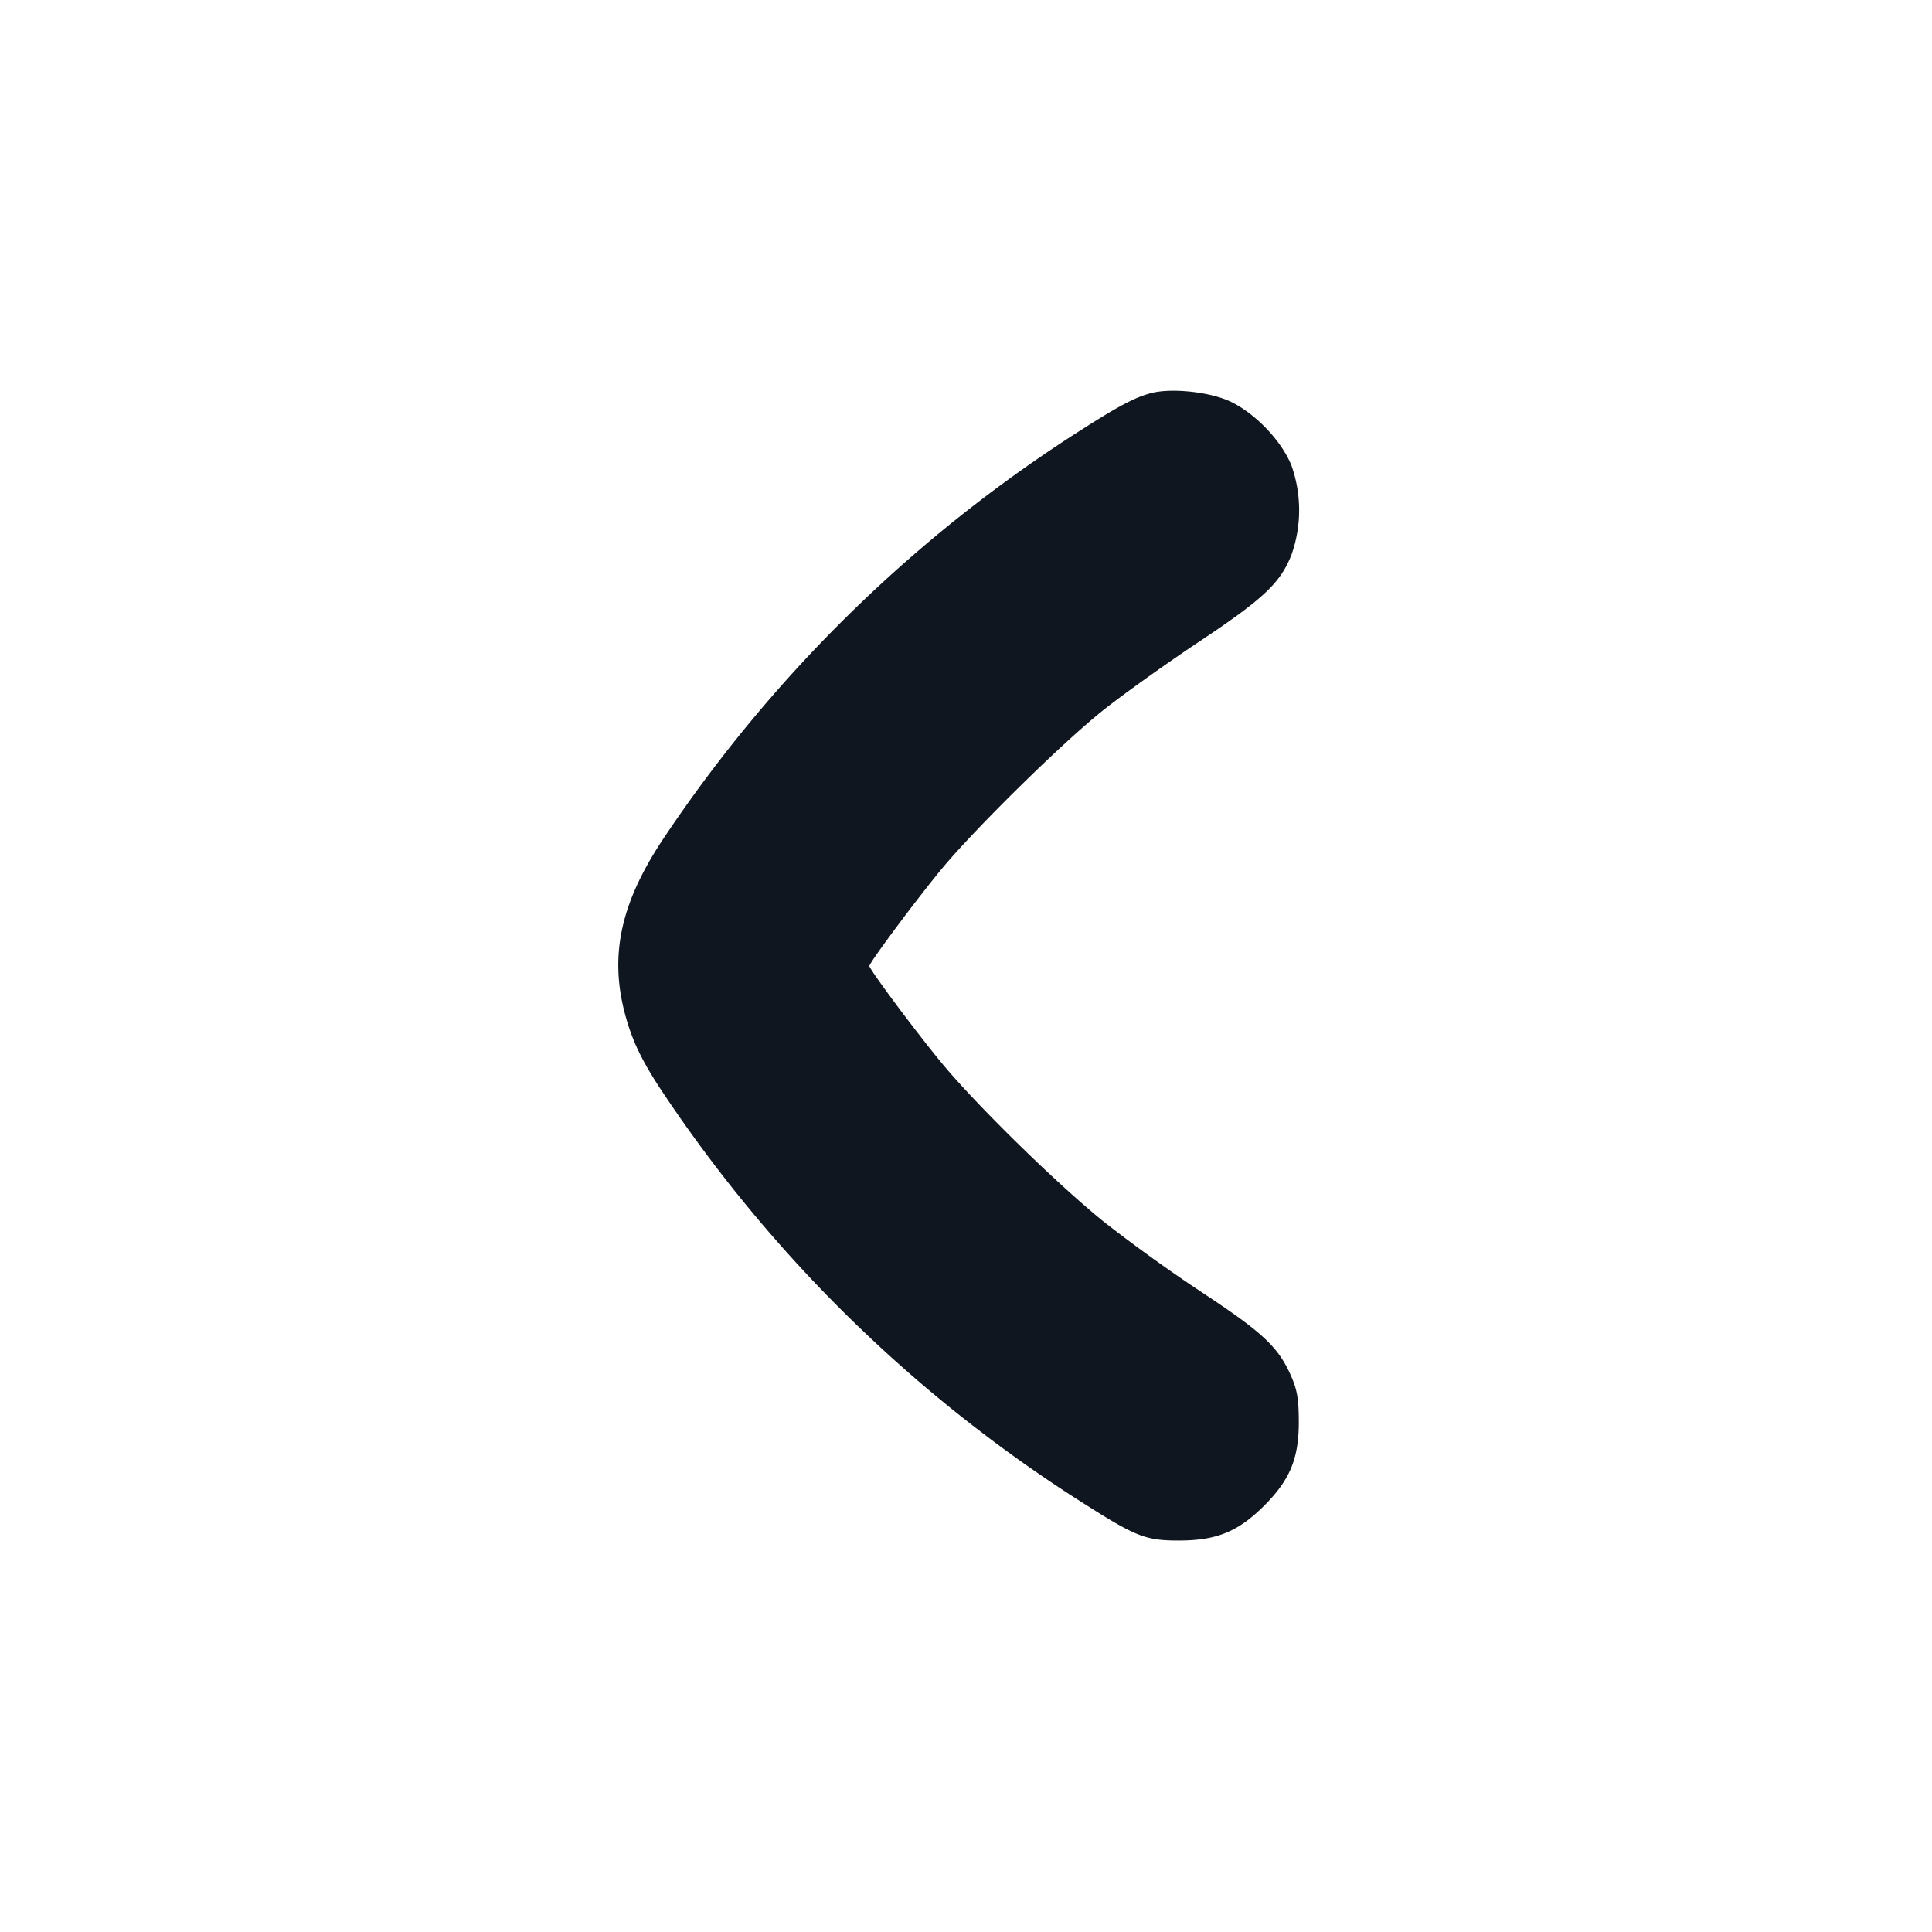 <svg xmlns="http://www.w3.org/2000/svg" width="24" height="24" viewBox="0 0 24 24" fill="none"><path d="M14.309 4.881c-.199.05-.399.154-.864.451A17.577 17.577 0 0 0 8.253 10.4c-.533.793-.682 1.442-.496 2.17.091.353.217.615.496 1.03a17.58 17.58 0 0 0 5.231 5.09c.628.399.752.447 1.156.447.472 0 .739-.109 1.064-.433.326-.327.434-.593.43-1.064-.002-.275-.022-.383-.104-.565-.156-.346-.351-.527-1.092-1.016a20.005 20.005 0 0 1-1.201-.862c-.568-.452-1.604-1.464-2.043-1.997-.319-.386-.894-1.158-.894-1.2 0-.042.575-.814.893-1.2.413-.5 1.502-1.572 2.007-1.974.242-.193.776-.575 1.186-.848.813-.541 1.021-.737 1.159-1.092a1.66 1.66 0 0 0-.001-1.1c-.131-.332-.502-.702-.824-.825-.268-.101-.682-.137-.911-.08" fill="#10161F" fill-rule="evenodd"/></svg>